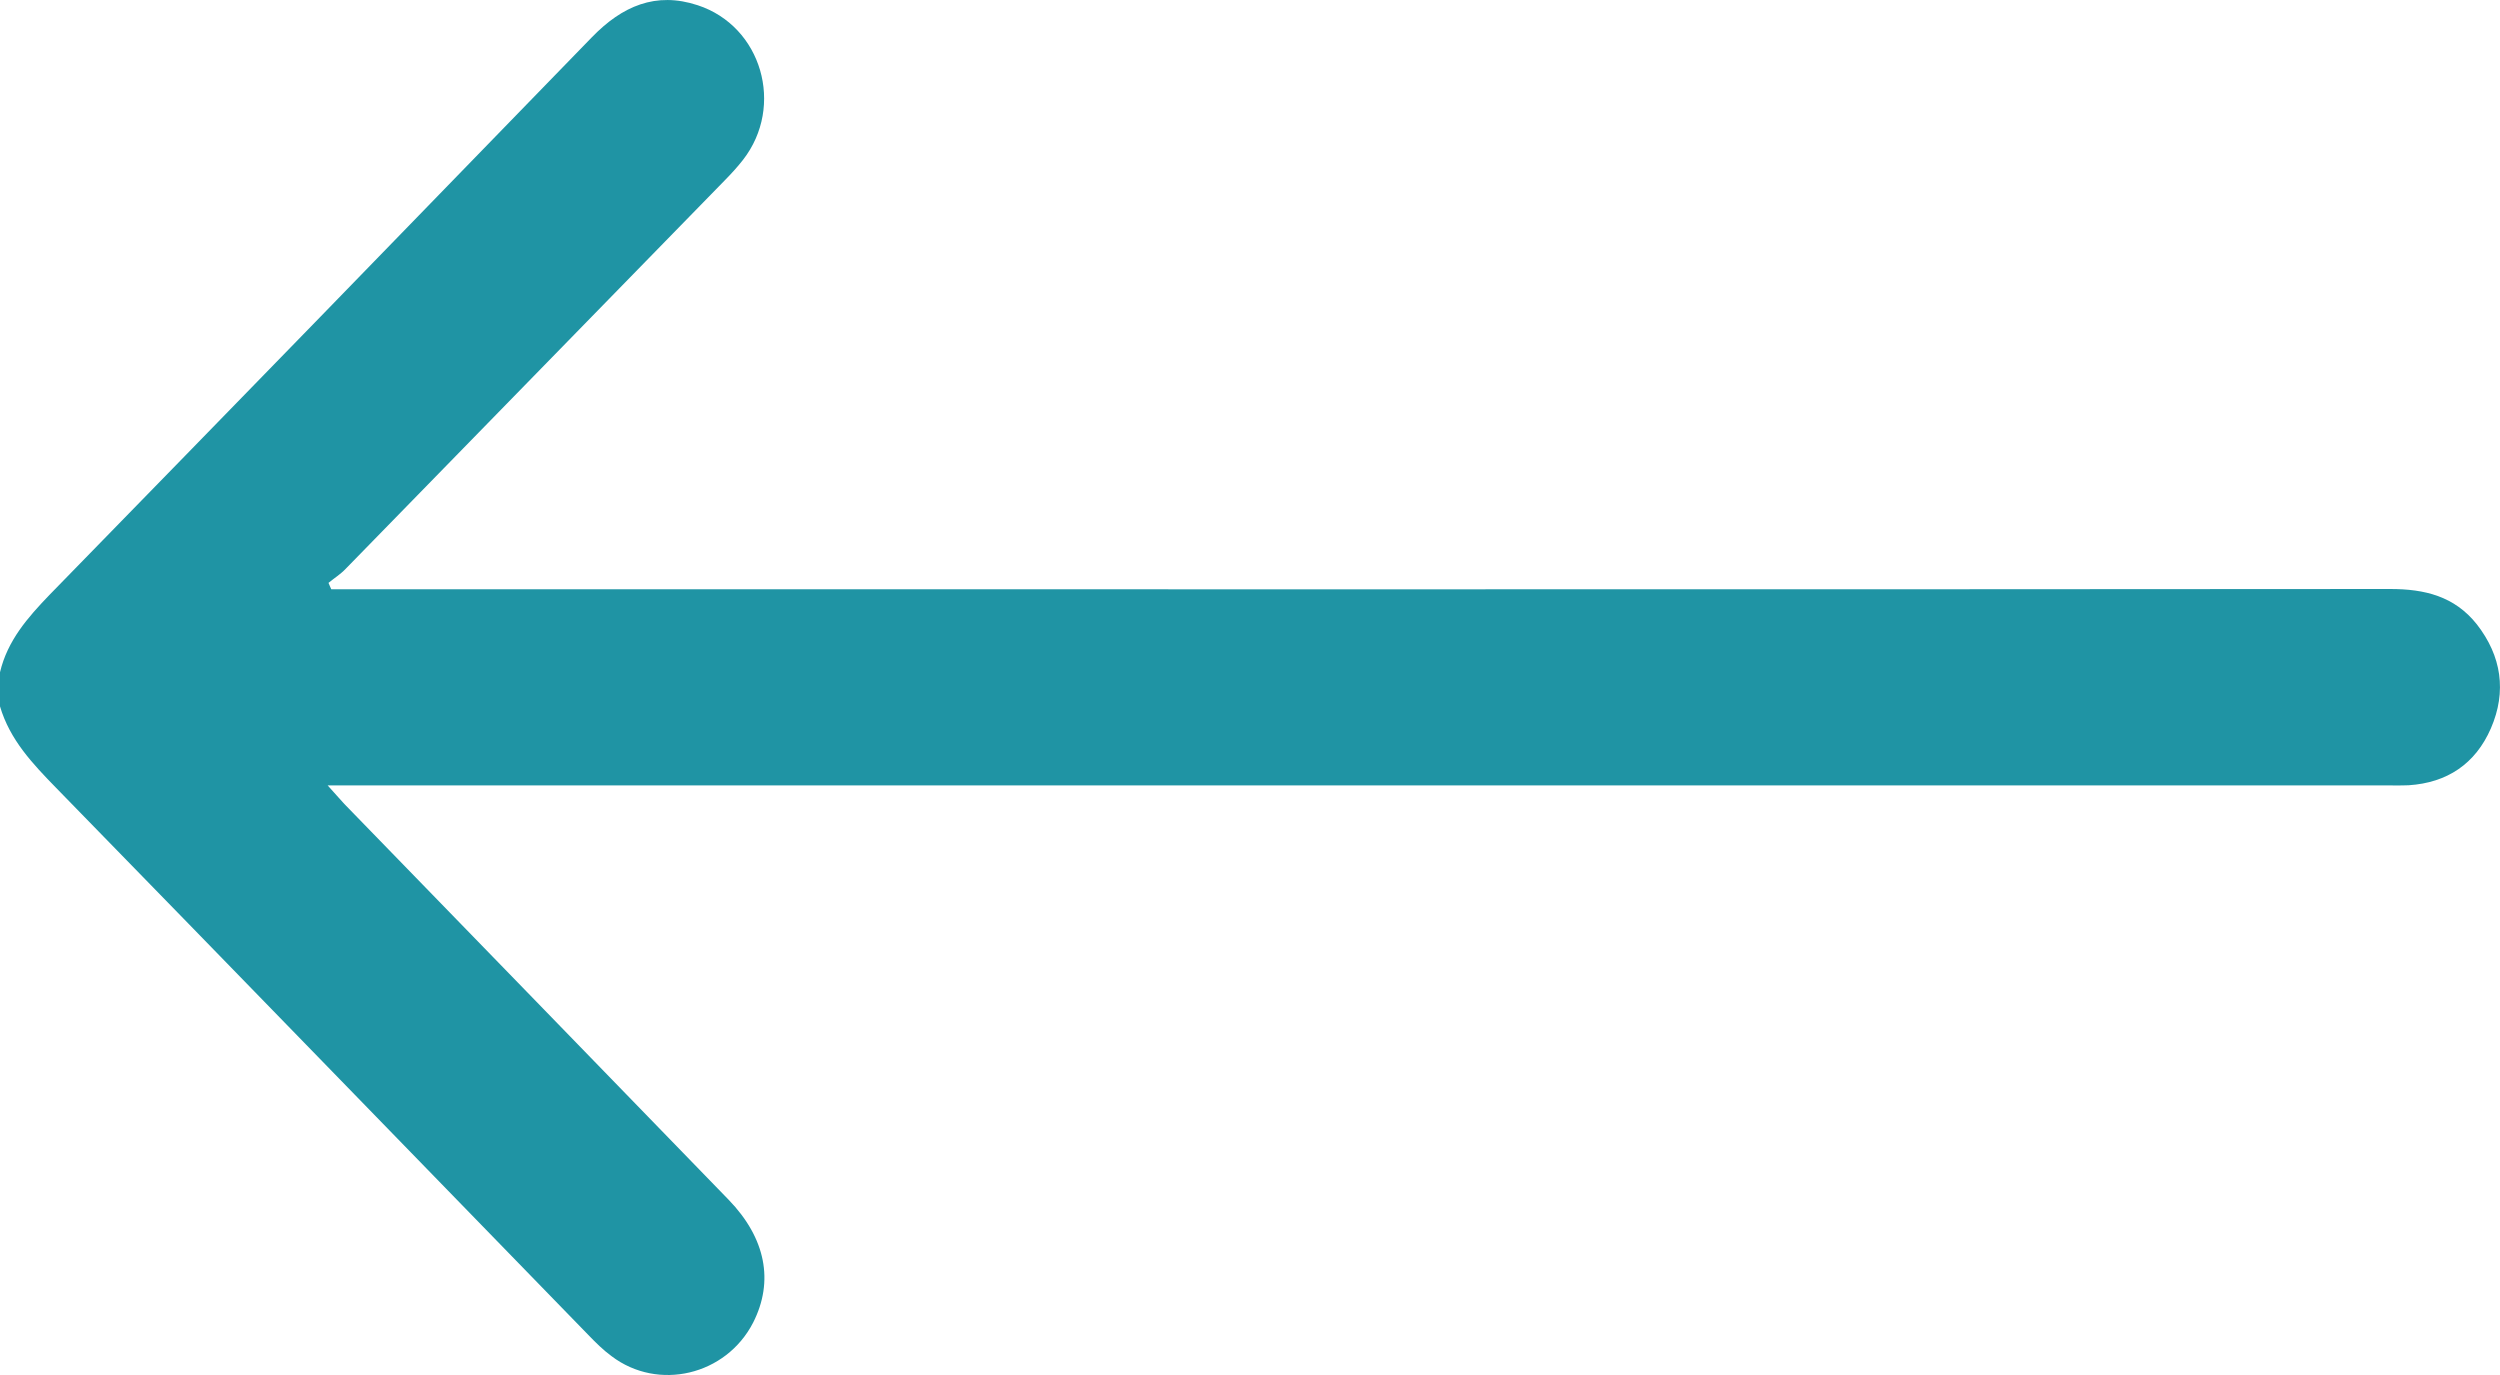 <svg width="20" height="11" viewBox="0 0 20 11" fill="none" xmlns="http://www.w3.org/2000/svg">
<path d="M1.67225e-06 5.378C0.06 5.124 0.222 4.94 0.395 4.76C1.844 3.275 3.291 1.787 4.736 0.297C4.977 0.049 5.246 -0.069 5.582 0.042C6.094 0.21 6.279 0.848 5.944 1.279C5.898 1.338 5.848 1.392 5.795 1.446C4.786 2.481 3.775 3.517 2.765 4.551C2.724 4.594 2.674 4.625 2.628 4.663C2.634 4.68 2.643 4.696 2.65 4.714C2.71 4.714 2.768 4.714 2.829 4.714C6.594 4.714 15.357 4.716 19.122 4.712C19.396 4.712 19.636 4.769 19.815 4.995C20.012 5.248 20.055 5.532 19.927 5.827C19.803 6.112 19.576 6.262 19.27 6.282C19.201 6.285 19.133 6.283 19.066 6.283C15.321 6.283 6.577 6.283 2.83 6.283C2.774 6.283 2.715 6.283 2.621 6.283C2.681 6.349 2.717 6.391 2.755 6.432C3.779 7.487 4.805 8.541 5.829 9.598C6.126 9.905 6.193 10.25 6.025 10.581C5.808 11.003 5.265 11.132 4.892 10.849C4.825 10.8 4.765 10.74 4.707 10.68C3.287 9.221 1.87 7.759 0.449 6.303C0.261 6.11 0.079 5.919 1.66035e-06 5.651C1.66429e-06 5.56 1.66823e-06 5.47 1.67225e-06 5.378Z" fill="#1F94A4"/>
</svg>
